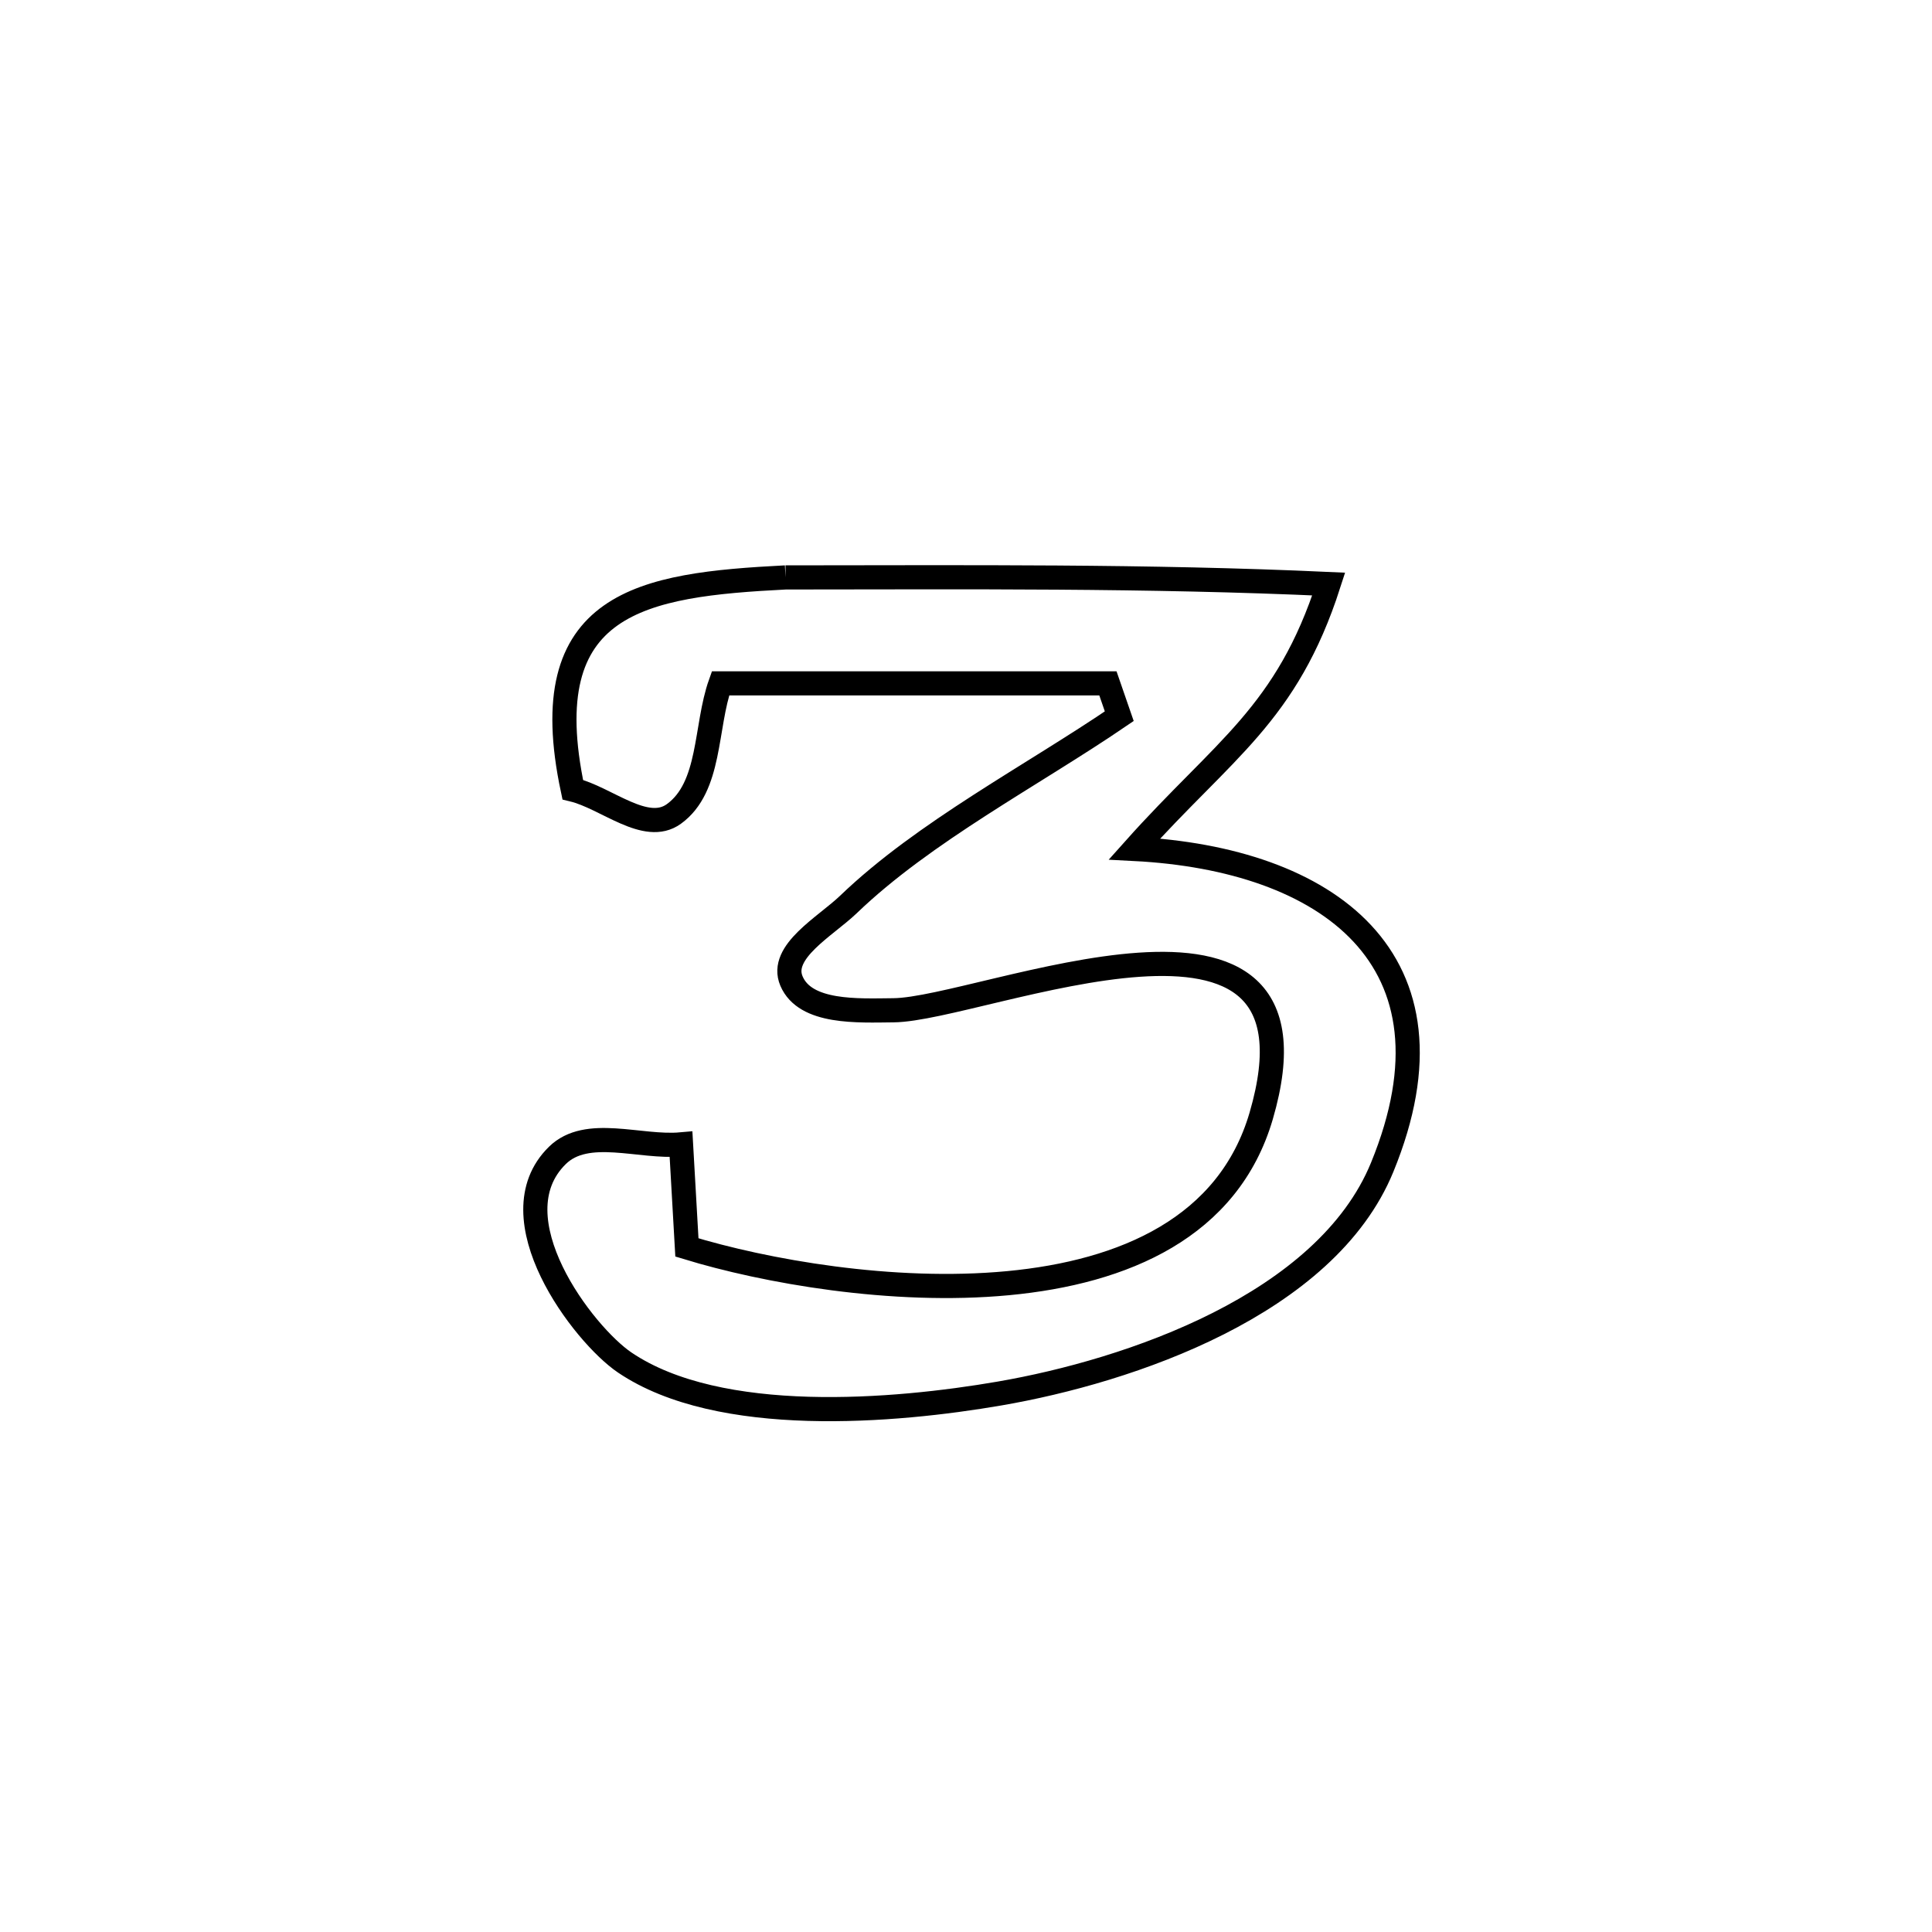 <svg xmlns="http://www.w3.org/2000/svg" viewBox="0.0 0.0 24.0 24.0" height="200px" width="200px"><path fill="none" stroke="black" stroke-width=".3" stroke-opacity="1.0"  filling="0" d="M9.758 7.173 L9.758 7.173 C12.009 7.172 14.257 7.152 16.506 7.255 L16.506 7.255 C15.983 8.879 15.203 9.303 14.093 10.546 L14.093 10.546 C16.475 10.669 18.233 11.906 17.17 14.5 C16.471 16.206 14.031 17.033 12.415 17.311 C11.115 17.535 8.938 17.722 7.761 16.926 C7.247 16.579 6.136 15.125 6.924 14.353 C7.291 13.993 7.948 14.262 8.46 14.216 L8.46 14.216 C8.484 14.642 8.509 15.069 8.533 15.496 L8.533 15.496 C9.501 15.792 11.083 16.076 12.523 15.94 C13.963 15.804 15.262 15.248 15.667 13.862 C16.615 10.613 12.196 12.541 11.098 12.55 C10.659 12.554 10.004 12.591 9.832 12.187 C9.677 11.824 10.254 11.509 10.539 11.236 C11.479 10.332 12.828 9.631 13.904 8.897 L13.904 8.897 C13.857 8.761 13.81 8.625 13.763 8.489 L13.763 8.489 C12.159 8.489 10.555 8.489 8.95 8.489 L8.95 8.489 C8.757 9.03 8.836 9.776 8.37 10.112 C8.021 10.363 7.534 9.91 7.115 9.809 L7.115 9.809 C6.617 7.466 7.985 7.264 9.758 7.173 L9.758 7.173"></path></svg>